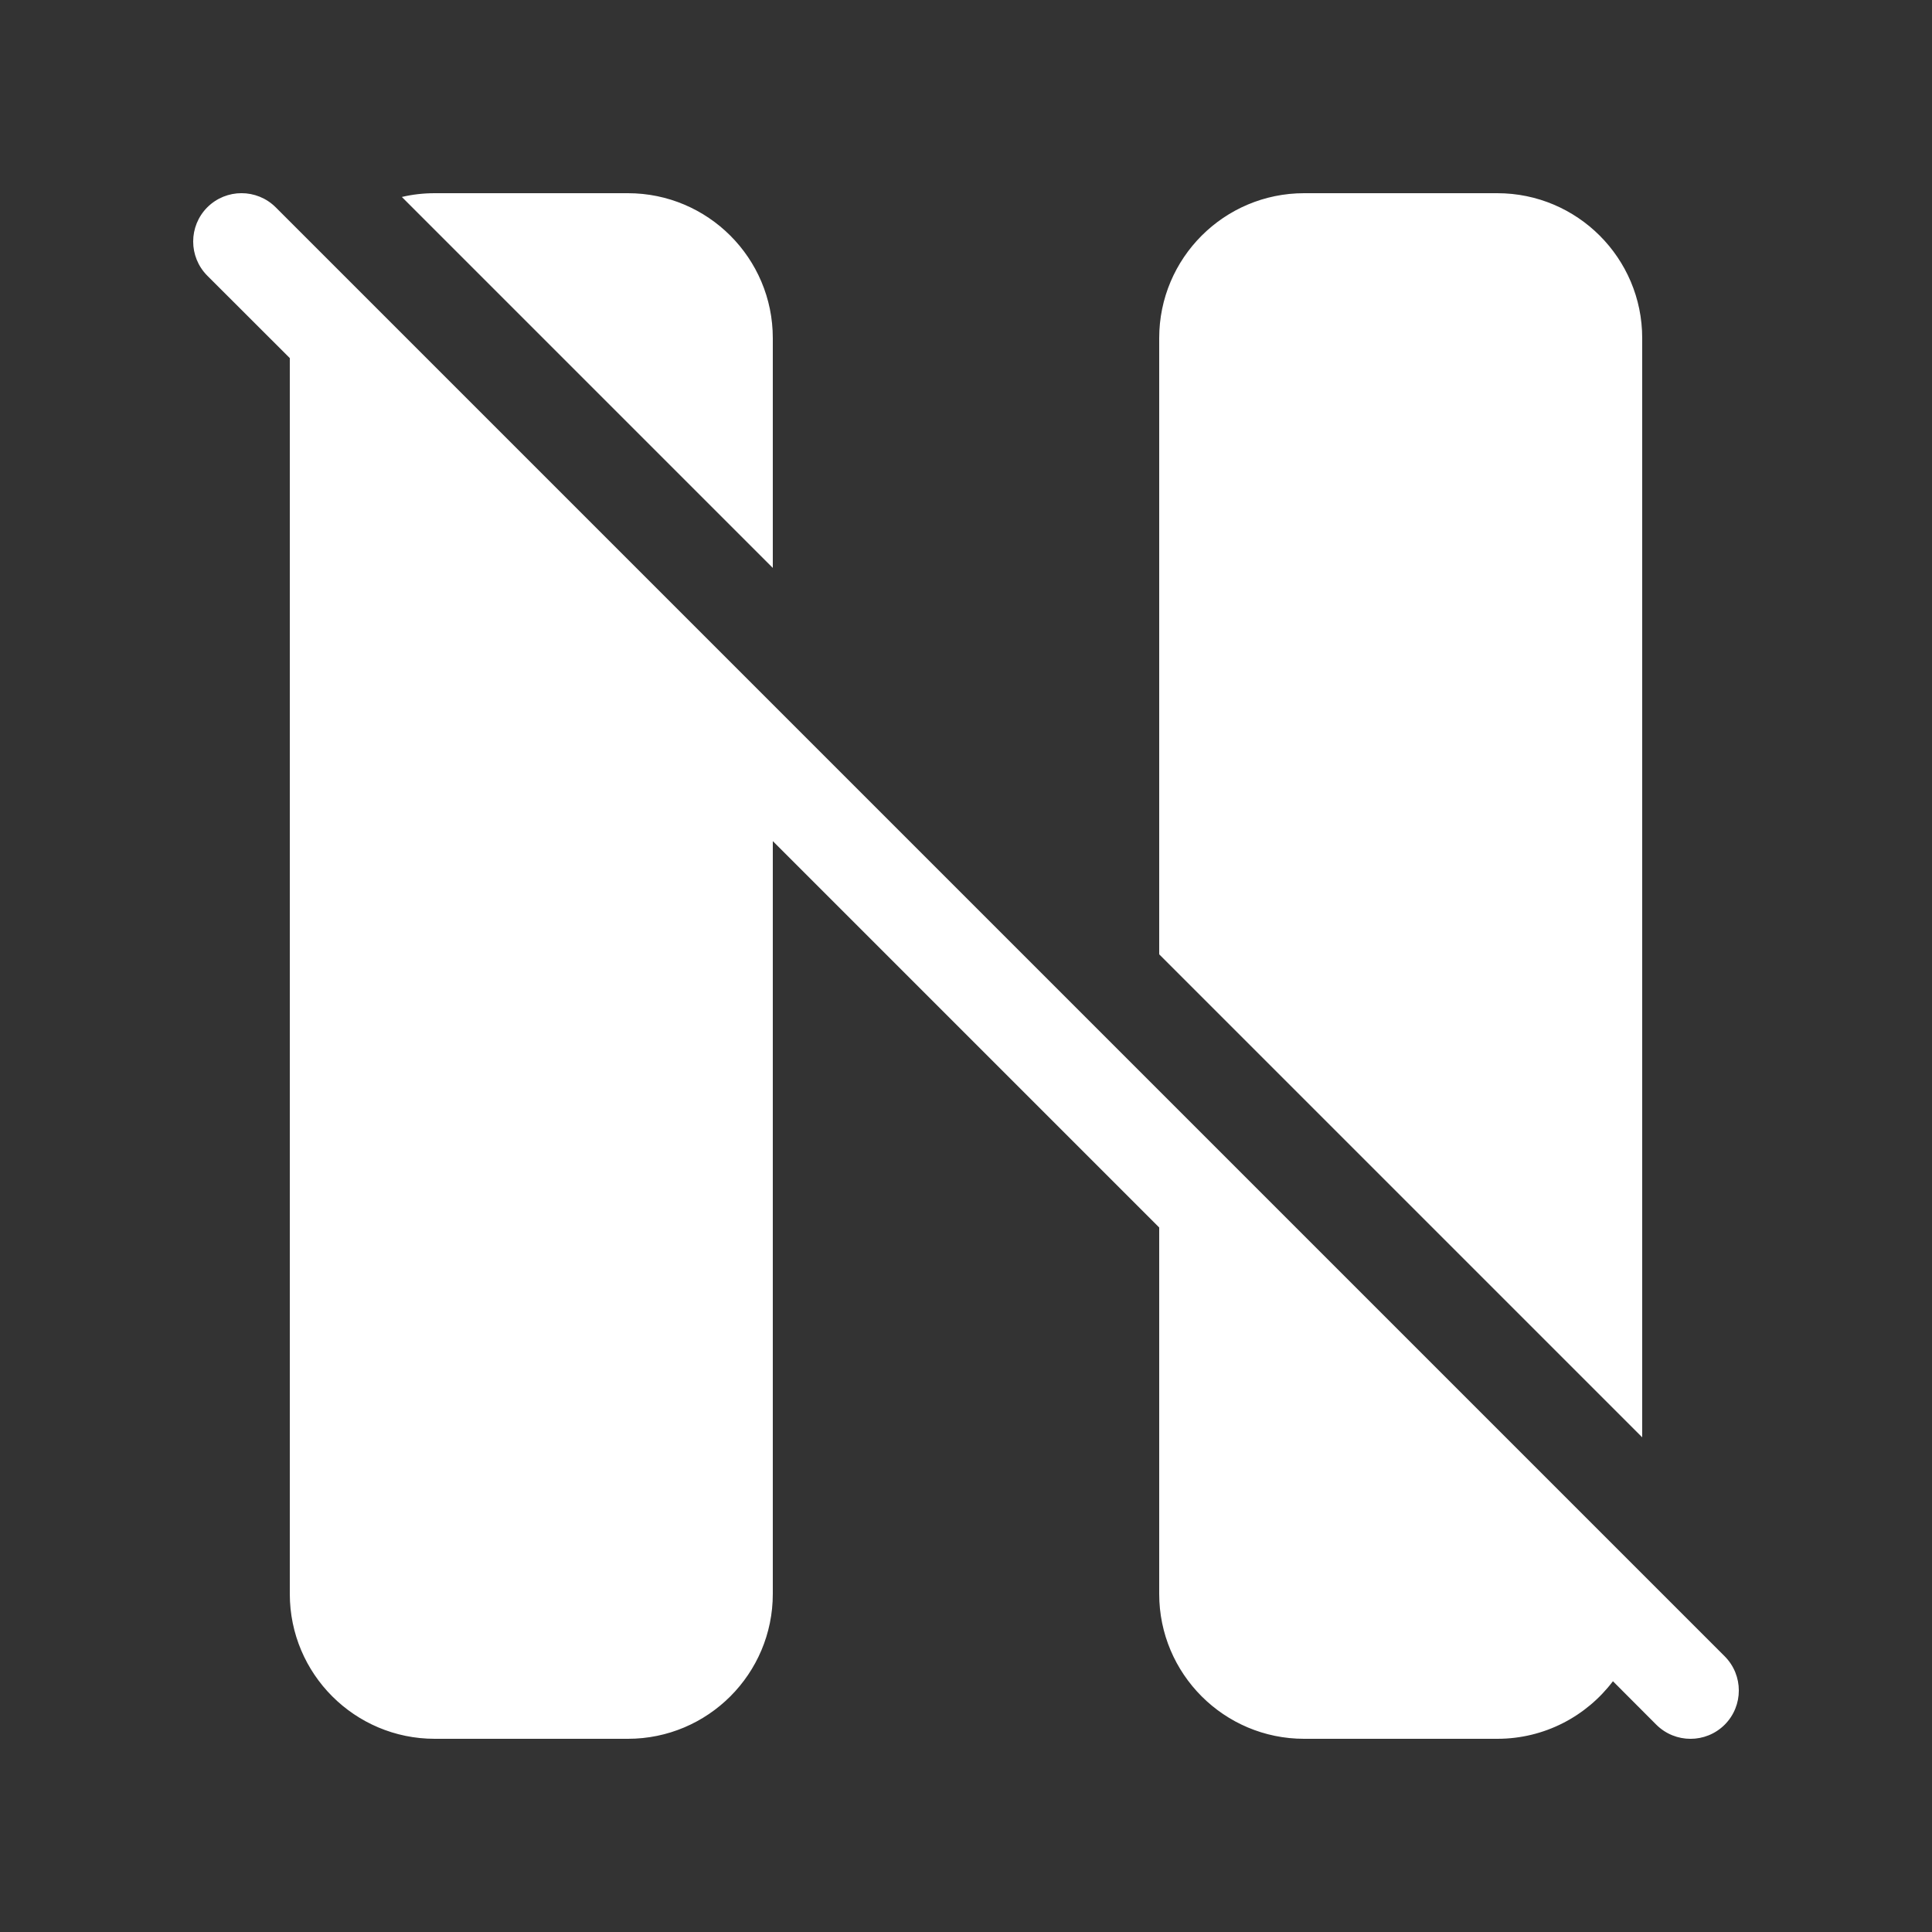 <svg width="20" height="20" viewBox="0 0 20 20" fill="none" xmlns="http://www.w3.org/2000/svg">
<rect x="0" y="0" width="20" height="20" fill="#333333" stroke="none"/>
<path d="M3 3.707V16.5C3 17.328 3.672 18 4.5 18H6.5C7.328 18 8 17.328 8 16.5V8.707L12 12.707V16.5C12 17.328 12.672 18 13.5 18H15.5C15.989 18 16.423 17.766 16.697 17.404L17.146 17.854C17.342 18.049 17.658 18.049 17.854 17.854C18.049 17.658 18.049 17.342 17.854 17.146L2.854 2.146C2.658 1.951 2.342 1.951 2.146 2.146C1.951 2.342 1.951 2.658 2.146 2.854L3 3.707ZM12 9.879L17 14.879V3.5C17 2.672 16.328 2 15.5 2H13.5C12.672 2 12 2.672 12 3.5V9.879ZM4.16 2.039L8 5.879V3.5C8 2.672 7.328 2 6.5 2H4.5C4.383 2 4.269 2.013 4.16 2.039Z" fill="#ffffff"/>
</svg>
